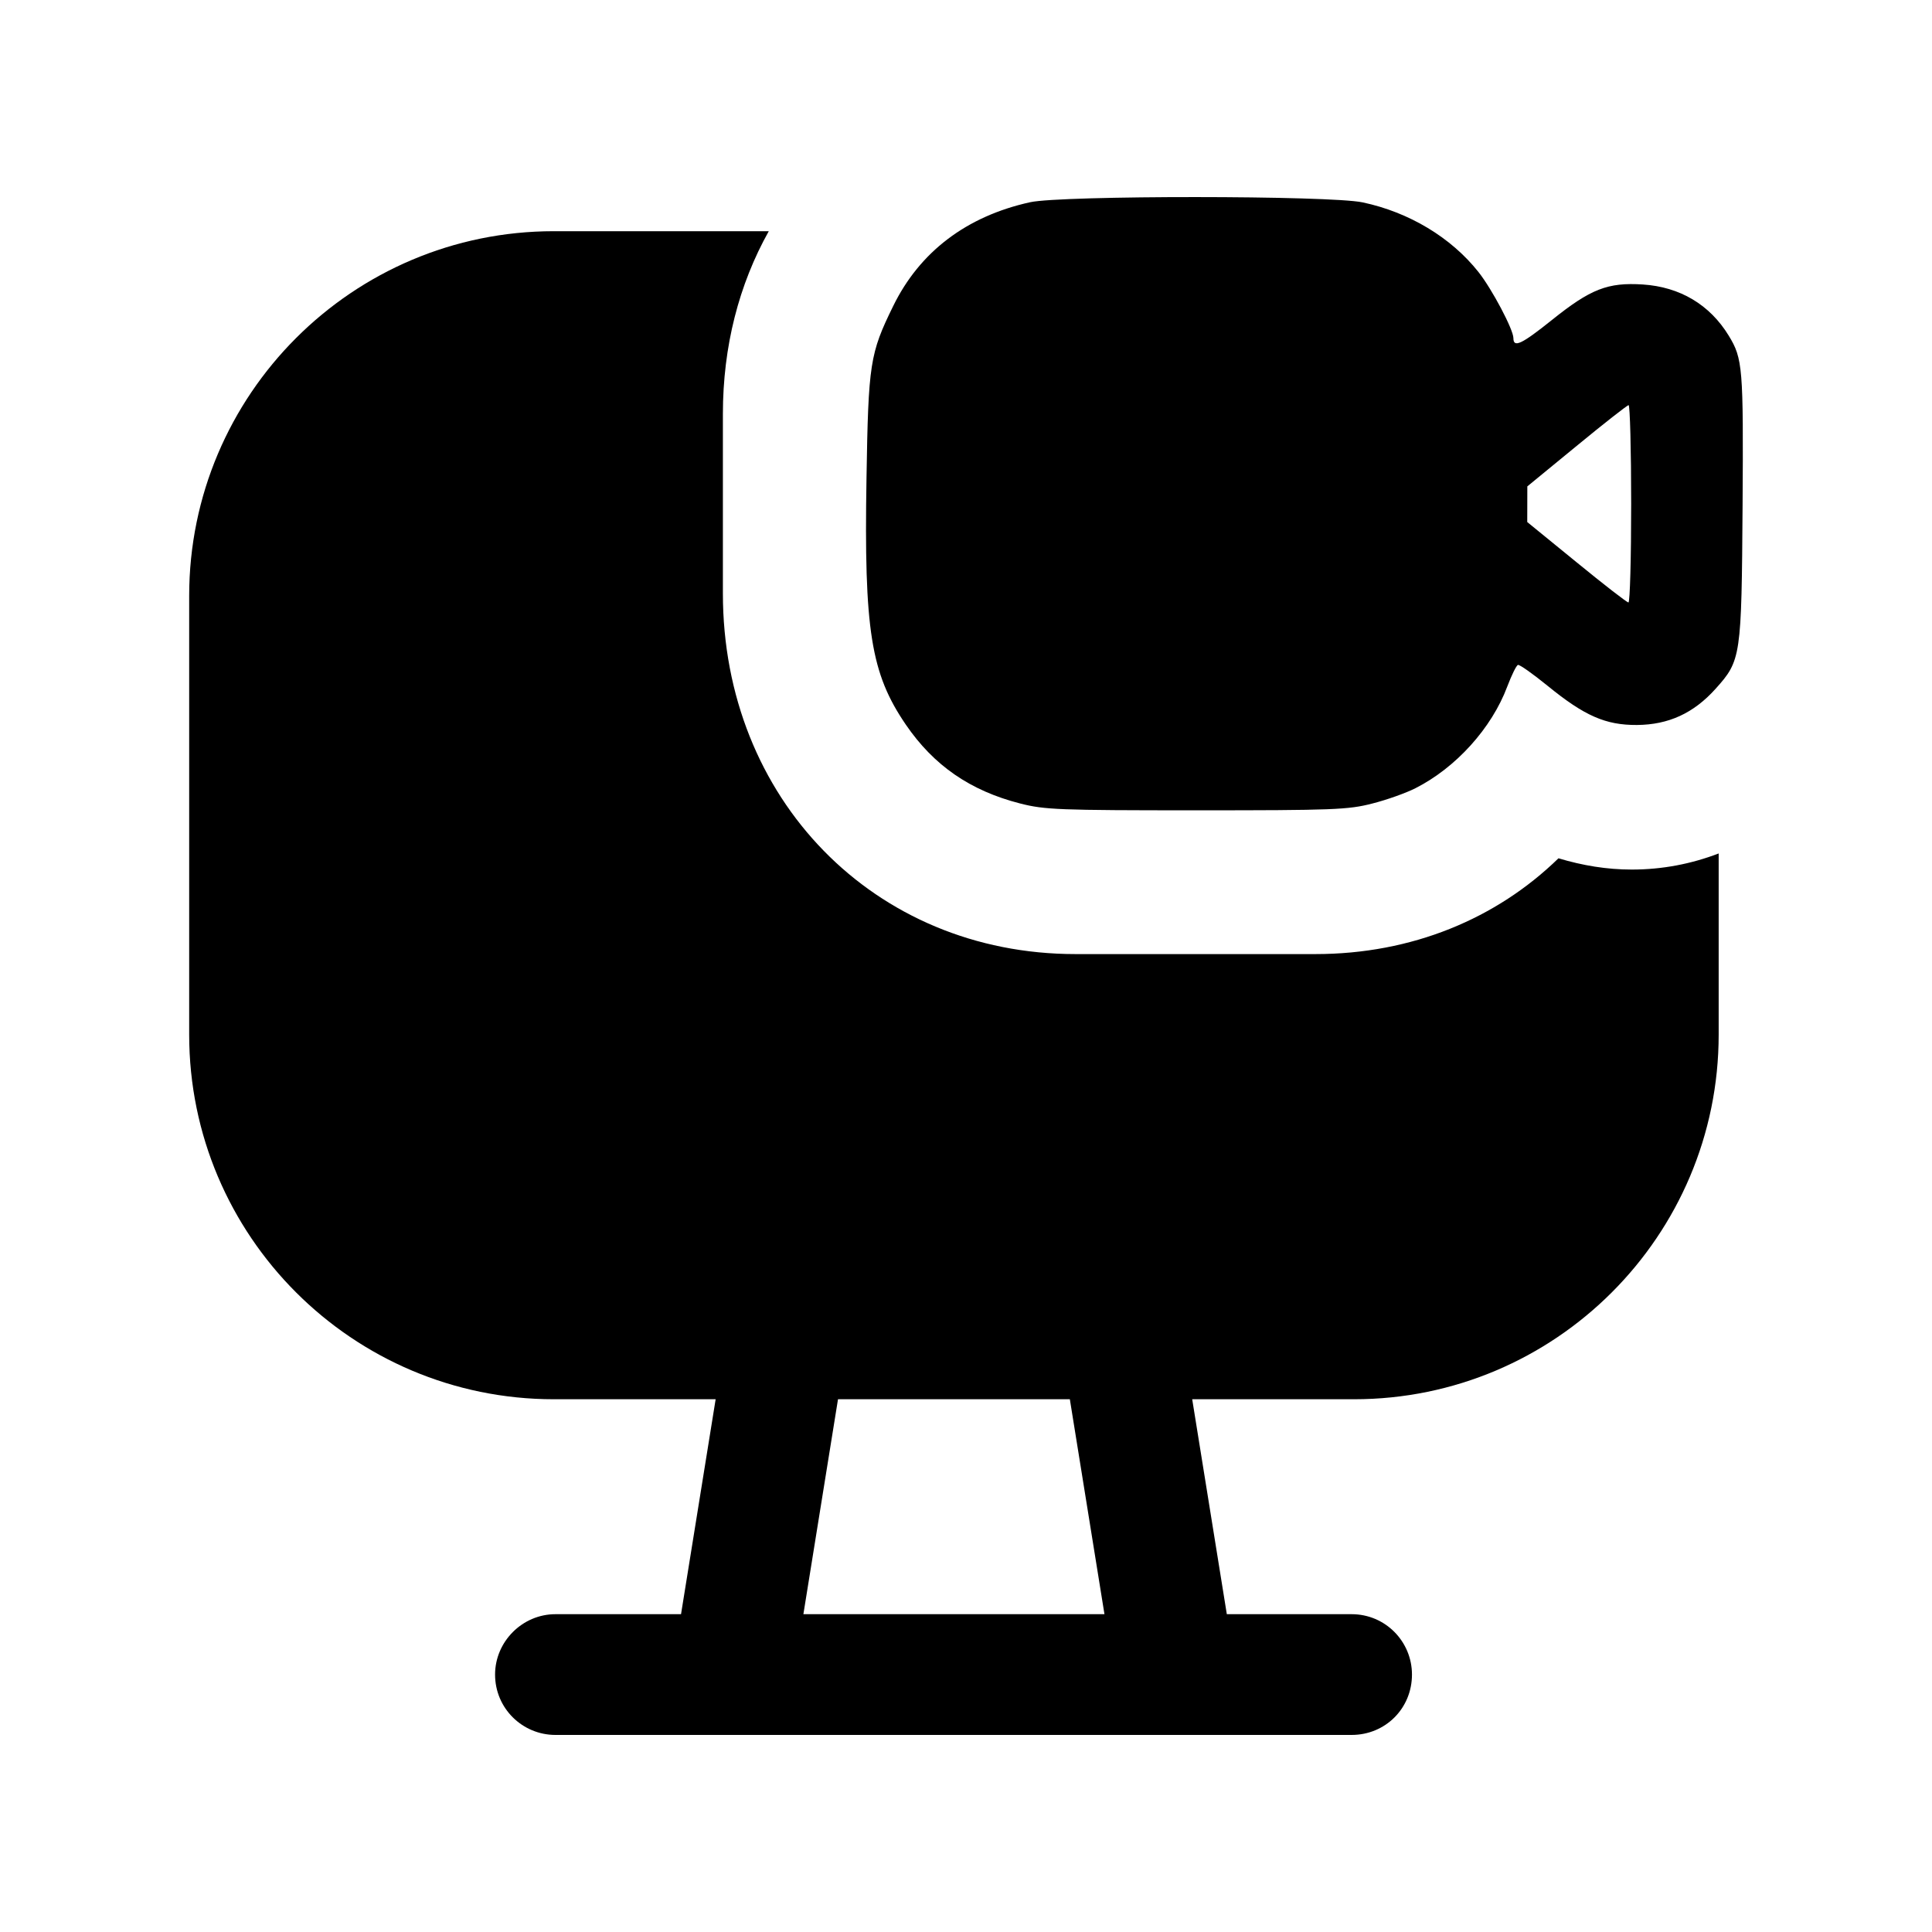 <svg width="24" height="24" viewBox="0 0 24 24" fill="none" xmlns="http://www.w3.org/2000/svg">
<path fill-rule="evenodd" clip-rule="evenodd" d="M9.98 20.052L10.41 17.382H13.29L13.72 20.052H9.98ZM19.36 10.662C18.59 11.412 17.54 11.852 16.34 11.852H13.36C10.86 11.852 8.98 9.922 8.98 7.372V5.142C8.98 4.302 9.18 3.532 9.55 2.872H6.88C4.38 2.872 2.35 4.902 2.35 7.402V12.852C2.35 15.352 4.38 17.382 6.88 17.382H8.89L8.46 20.052H6.9C6.49 20.052 6.15 20.392 6.15 20.802C6.15 21.222 6.49 21.552 6.9 21.552H16.79C17.21 21.552 17.54 21.222 17.54 20.802C17.54 20.392 17.21 20.052 16.79 20.052H15.24L14.81 17.382H16.82C19.32 17.382 21.35 15.352 21.35 12.852V10.602C21.01 10.732 20.65 10.802 20.27 10.802C19.96 10.802 19.66 10.752 19.36 10.662Z" fill="black"/>
<path fill-rule="evenodd" clip-rule="evenodd" d="M12.797 2.512C12.008 2.686 11.425 3.127 11.095 3.803C10.806 4.392 10.787 4.515 10.764 5.937C10.732 7.83 10.818 8.365 11.252 9.001C11.6 9.51 12.052 9.822 12.672 9.981C12.977 10.059 13.152 10.066 14.862 10.066C16.559 10.066 16.749 10.059 17.046 9.982C17.225 9.937 17.466 9.851 17.582 9.792C18.086 9.537 18.53 9.046 18.724 8.528C18.778 8.386 18.837 8.265 18.857 8.26C18.877 8.254 19.041 8.37 19.223 8.518C19.683 8.893 19.945 9.008 20.334 9.006C20.728 9.003 21.039 8.86 21.312 8.556C21.628 8.204 21.634 8.163 21.647 6.279C21.658 4.563 21.649 4.455 21.475 4.17C21.24 3.785 20.869 3.564 20.408 3.534C19.972 3.506 19.759 3.589 19.276 3.977C18.901 4.277 18.8 4.325 18.8 4.2C18.8 4.094 18.534 3.591 18.366 3.379C18.026 2.95 17.504 2.636 16.927 2.514C16.518 2.427 13.19 2.426 12.797 2.512ZM20.263 6.257C20.263 6.932 20.248 7.484 20.229 7.484C20.21 7.484 19.92 7.259 19.584 6.984L18.972 6.485L18.973 6.042L19.586 5.539C19.923 5.262 20.213 5.034 20.231 5.033C20.248 5.032 20.263 5.583 20.263 6.257Z" fill="black"/>
</svg>